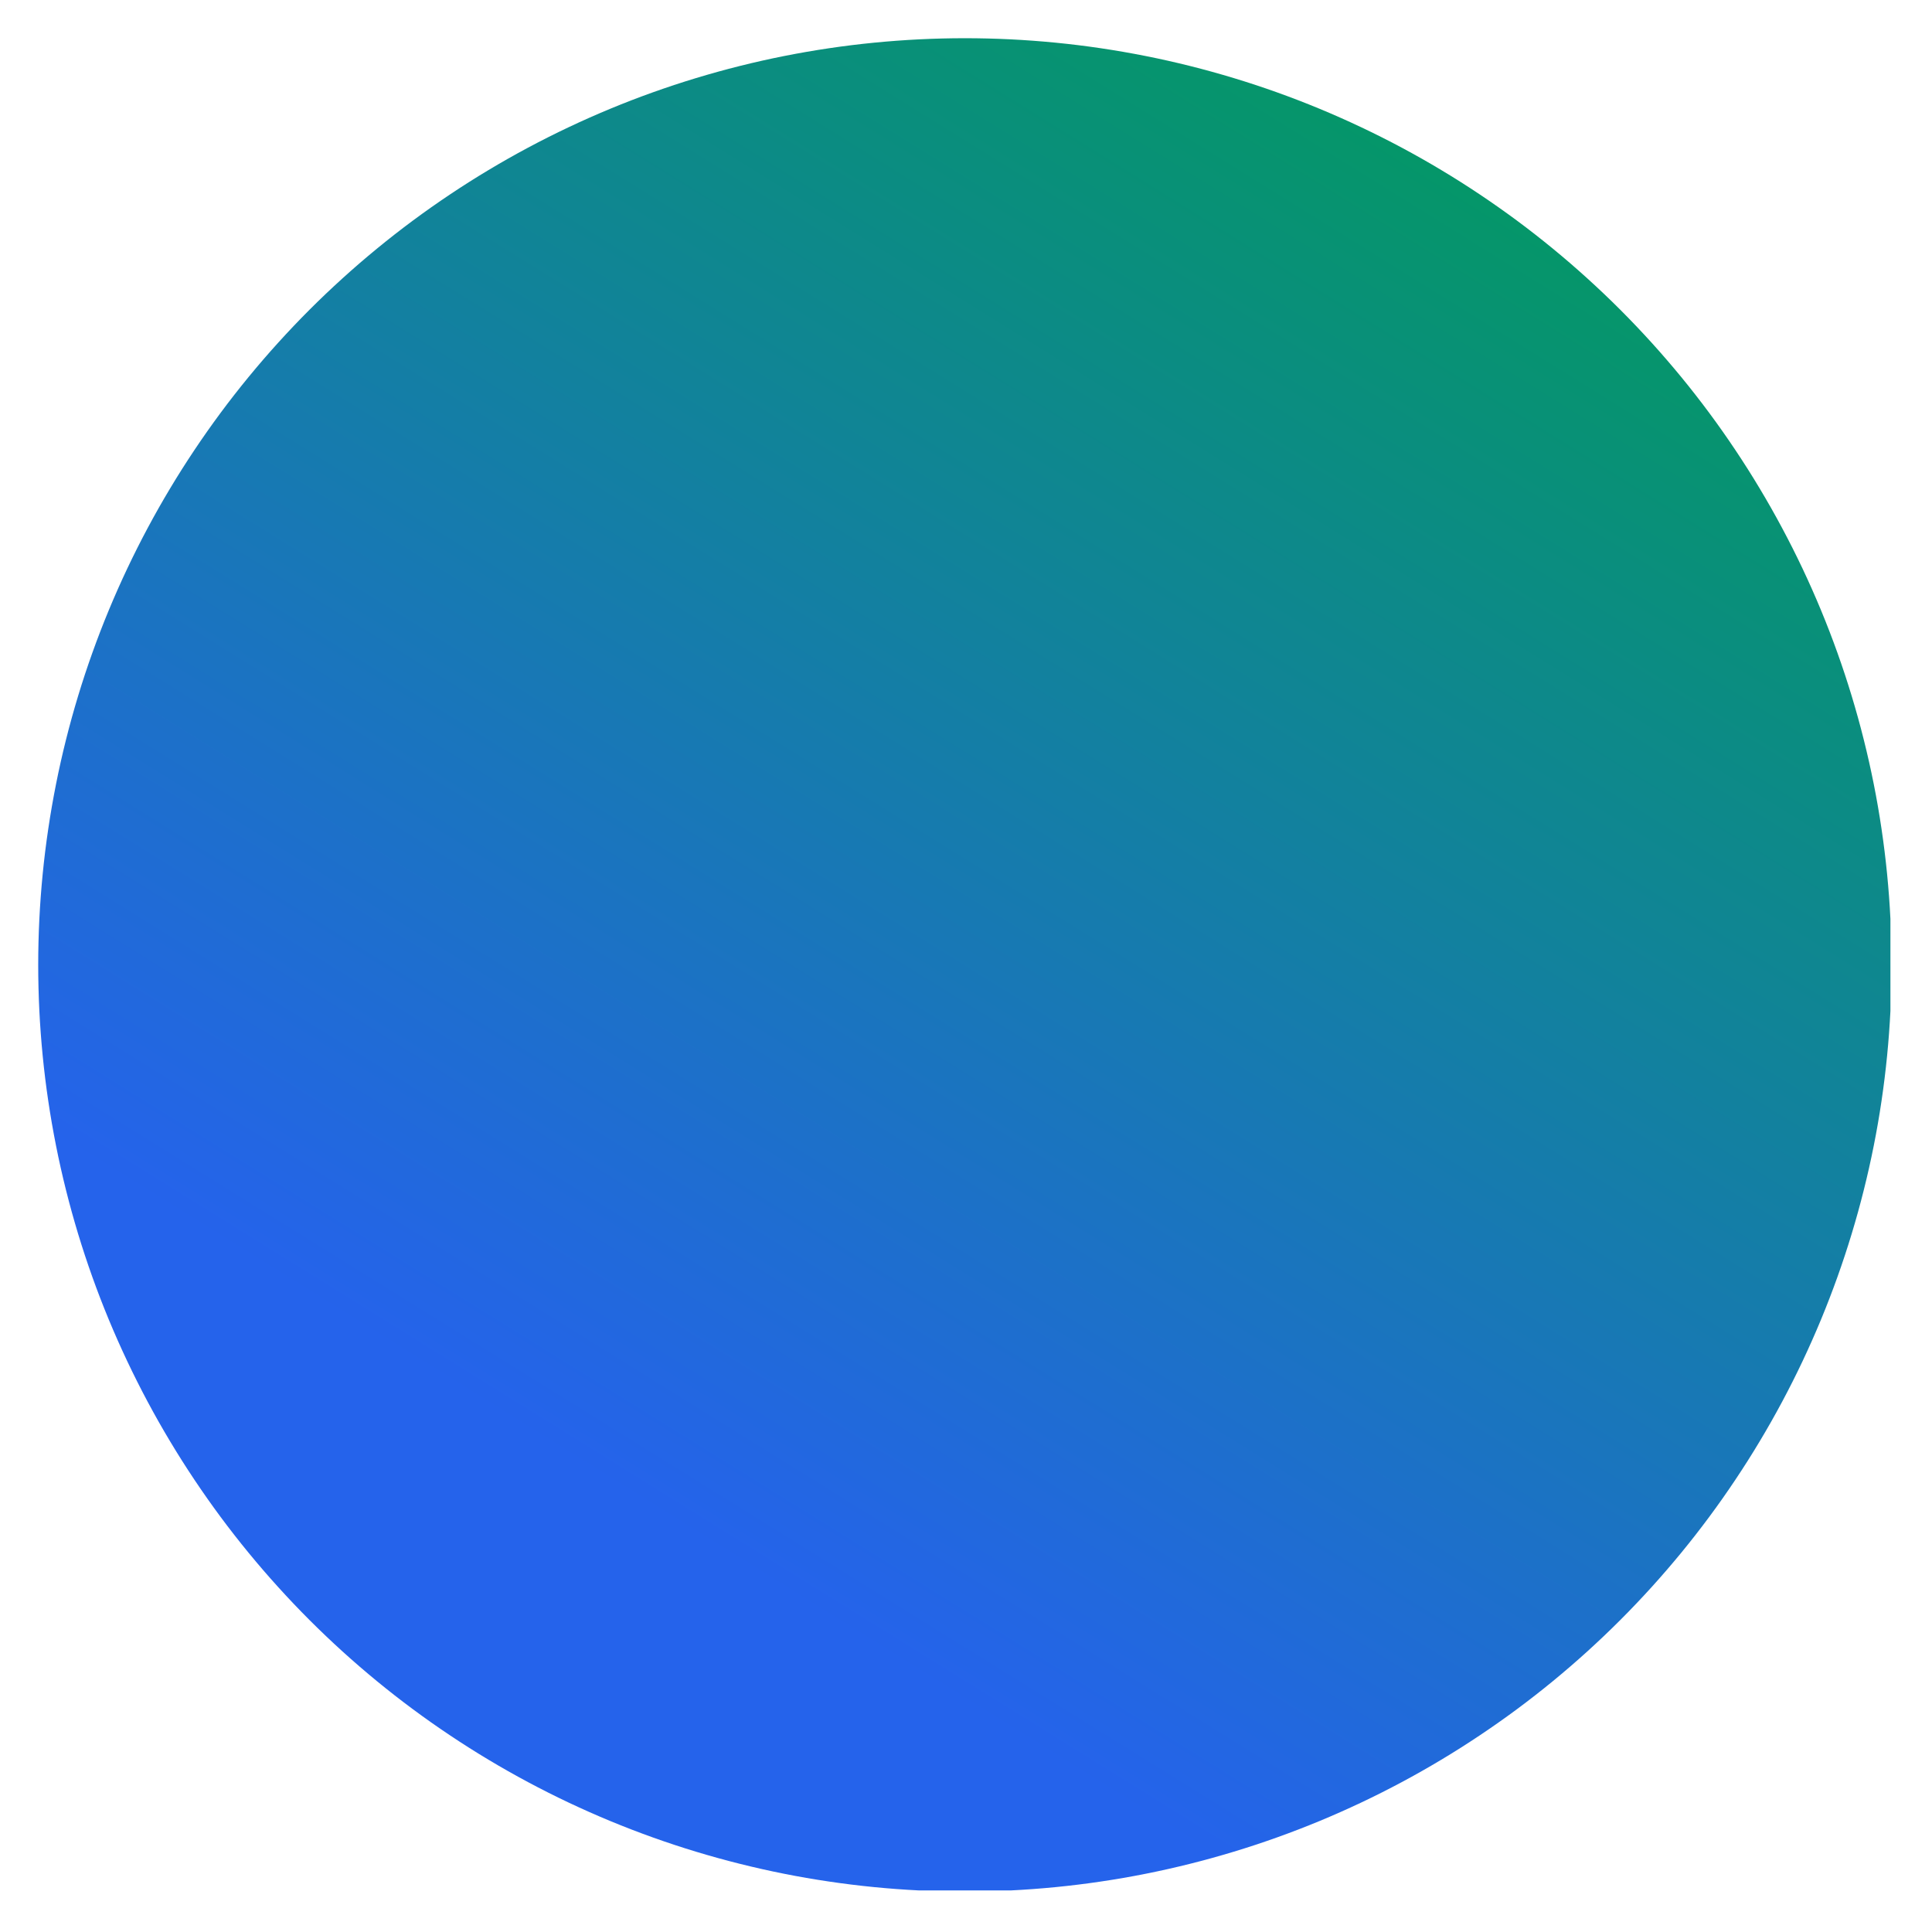 <svg xmlns="http://www.w3.org/2000/svg" version="1.1" xmlns:xlink="http://www.w3.org/1999/xlink" width="1000" height="1000"><style>
    #light-icon {
      display: inline;
    }
    #dark-icon {
      display: none;
    }

    @media (prefers-color-scheme: dark) {
      #light-icon {
        display: none;
      }
      #dark-icon {
        display: inline;
      }
    }
  </style><g id="light-icon"><svg xmlns="http://www.w3.org/2000/svg" version="1.1" xmlns:xlink="http://www.w3.org/1999/xlink" width="1000" height="1000"><g><g transform="matrix(1.916,0,0,1.916,0,0)"><svg xmlns="http://www.w3.org/2000/svg" version="1.1" xmlns:xlink="http://www.w3.org/1999/xlink" width="522" height="522"><svg xmlns="http://www.w3.org/2000/svg" xmlns:xlink="http://www.w3.org/1999/xlink" width="522" zoomAndPan="magnify" viewBox="0 0 391.5 391.5" height="522" preserveAspectRatio="xMidYMid meet" version="1.0"><defs><clipPath id="2a165cf8e5"><path d="M 7.742 7.742 L 383.016 7.742 L 383.016 383.016 L 7.742 383.016 Z M 7.742 7.742 " clip-rule="nonzero"></path></clipPath><clipPath id="89b809f406"><path d="M 383.25 195.496 C 383.25 198.57 383.172 201.641 383.023 204.711 C 382.871 207.777 382.645 210.84 382.344 213.898 C 382.043 216.957 381.668 220.008 381.215 223.047 C 380.766 226.086 380.242 229.113 379.641 232.125 C 379.043 235.141 378.367 238.137 377.621 241.117 C 376.875 244.098 376.055 247.059 375.164 249.996 C 374.273 252.938 373.309 255.855 372.273 258.75 C 371.238 261.641 370.133 264.508 368.957 267.348 C 367.781 270.184 366.535 272.992 365.223 275.77 C 363.91 278.547 362.527 281.293 361.078 284.004 C 359.629 286.711 358.117 289.387 356.535 292.02 C 354.957 294.656 353.312 297.25 351.605 299.805 C 349.898 302.359 348.133 304.871 346.301 307.34 C 344.469 309.809 342.582 312.23 340.633 314.605 C 338.68 316.98 336.676 319.305 334.613 321.582 C 332.547 323.859 330.43 326.086 328.258 328.258 C 326.086 330.43 323.859 332.547 321.582 334.613 C 319.305 336.676 316.98 338.68 314.605 340.633 C 312.23 342.582 309.809 344.469 307.34 346.301 C 304.871 348.133 302.359 349.898 299.805 351.605 C 297.25 353.312 294.656 354.957 292.02 356.535 C 289.387 358.117 286.711 359.629 284.004 361.078 C 281.293 362.527 278.547 363.91 275.77 365.223 C 272.992 366.535 270.184 367.781 267.348 368.957 C 264.508 370.133 261.641 371.238 258.75 372.273 C 255.855 373.309 252.938 374.273 249.996 375.164 C 247.059 376.055 244.098 376.875 241.117 377.621 C 238.137 378.367 235.141 379.043 232.125 379.641 C 229.113 380.242 226.086 380.766 223.047 381.215 C 220.008 381.668 216.957 382.043 213.898 382.344 C 210.84 382.645 207.777 382.871 204.711 383.023 C 201.641 383.172 198.57 383.25 195.496 383.25 C 192.422 383.25 189.352 383.172 186.285 383.023 C 183.215 382.871 180.152 382.645 177.094 382.344 C 174.035 382.043 170.988 381.668 167.949 381.215 C 164.906 380.766 161.883 380.242 158.867 379.641 C 155.855 379.043 152.855 378.367 149.875 377.621 C 146.895 376.875 143.934 376.055 140.996 375.164 C 138.055 374.273 135.137 373.309 132.246 372.273 C 129.352 371.238 126.484 370.133 123.648 368.957 C 120.809 367.781 118 366.535 115.223 365.223 C 112.445 363.91 109.699 362.527 106.992 361.078 C 104.281 359.629 101.609 358.117 98.973 356.535 C 96.336 354.957 93.742 353.312 91.188 351.605 C 88.633 349.898 86.121 348.133 83.652 346.301 C 81.184 344.469 78.762 342.582 76.387 340.633 C 74.012 338.68 71.688 336.676 69.41 334.613 C 67.133 332.547 64.906 330.43 62.734 328.258 C 60.562 326.086 58.445 323.859 56.383 321.582 C 54.316 319.305 52.312 316.98 50.363 314.605 C 48.414 312.23 46.523 309.809 44.691 307.34 C 42.863 304.871 41.094 302.359 39.387 299.805 C 37.68 297.25 36.035 294.656 34.457 292.02 C 32.875 289.387 31.363 286.711 29.914 284.004 C 28.465 281.293 27.086 278.547 25.77 275.77 C 24.457 272.992 23.211 270.184 22.035 267.348 C 20.859 264.508 19.754 261.641 18.719 258.75 C 17.684 255.855 16.719 252.938 15.828 250 C 14.938 247.059 14.117 244.098 13.371 241.117 C 12.625 238.137 11.949 235.141 11.352 232.125 C 10.754 229.113 10.227 226.086 9.777 223.047 C 9.324 220.008 8.949 216.957 8.648 213.898 C 8.348 210.84 8.121 207.777 7.969 204.711 C 7.82 201.641 7.742 198.57 7.742 195.496 C 7.742 192.422 7.82 189.352 7.969 186.285 C 8.121 183.215 8.348 180.152 8.648 177.094 C 8.949 174.035 9.324 170.988 9.777 167.949 C 10.227 164.906 10.754 161.883 11.352 158.867 C 11.949 155.855 12.625 152.855 13.371 149.875 C 14.117 146.895 14.938 143.934 15.828 140.996 C 16.719 138.055 17.684 135.137 18.719 132.246 C 19.754 129.352 20.859 126.484 22.035 123.648 C 23.211 120.809 24.457 118 25.77 115.223 C 27.086 112.445 28.465 109.699 29.914 106.992 C 31.363 104.281 32.875 101.609 34.457 98.973 C 36.035 96.336 37.68 93.742 39.387 91.188 C 41.094 88.633 42.863 86.121 44.691 83.652 C 46.523 81.184 48.414 78.762 50.363 76.387 C 52.312 74.012 54.316 71.688 56.383 69.41 C 58.445 67.133 60.562 64.906 62.734 62.734 C 64.906 60.562 67.133 58.445 69.41 56.383 C 71.688 54.316 74.012 52.312 76.387 50.363 C 78.762 48.414 81.184 46.523 83.652 44.691 C 86.121 42.863 88.633 41.094 91.188 39.387 C 93.742 37.68 96.336 36.035 98.973 34.457 C 101.609 32.875 104.281 31.363 106.992 29.914 C 109.699 28.465 112.445 27.086 115.223 25.77 C 118 24.457 120.809 23.211 123.648 22.035 C 126.484 20.859 129.352 19.754 132.246 18.719 C 135.137 17.684 138.055 16.719 140.996 15.828 C 143.934 14.938 146.895 14.117 149.875 13.371 C 152.855 12.625 155.855 11.949 158.867 11.352 C 161.883 10.754 164.906 10.227 167.949 9.777 C 170.988 9.324 174.035 8.949 177.094 8.648 C 180.152 8.348 183.215 8.121 186.285 7.969 C 189.352 7.82 192.422 7.742 195.496 7.742 C 198.57 7.742 201.641 7.82 204.711 7.969 C 207.777 8.121 210.84 8.348 213.898 8.648 C 216.957 8.949 220.008 9.324 223.047 9.777 C 226.086 10.227 229.113 10.754 232.125 11.352 C 235.141 11.949 238.137 12.625 241.117 13.371 C 244.098 14.117 247.059 14.938 249.996 15.828 C 252.938 16.719 255.855 17.684 258.75 18.719 C 261.641 19.754 264.508 20.859 267.348 22.035 C 270.184 23.211 272.992 24.457 275.77 25.77 C 278.547 27.086 281.293 28.465 284.004 29.914 C 286.711 31.363 289.387 32.875 292.02 34.457 C 294.656 36.035 297.25 37.68 299.805 39.387 C 302.359 41.094 304.871 42.863 307.34 44.691 C 309.809 46.523 312.23 48.414 314.605 50.363 C 316.98 52.312 319.305 54.316 321.582 56.383 C 323.859 58.445 326.086 60.562 328.258 62.734 C 330.43 64.906 332.547 67.133 334.613 69.41 C 336.676 71.688 338.68 74.012 340.633 76.387 C 342.582 78.762 344.469 81.184 346.301 83.652 C 348.133 86.121 349.898 88.633 351.605 91.188 C 353.312 93.742 354.957 96.336 356.535 98.973 C 358.117 101.609 359.629 104.281 361.078 106.992 C 362.527 109.699 363.91 112.445 365.223 115.223 C 366.535 118 367.781 120.809 368.957 123.648 C 370.133 126.484 371.238 129.352 372.273 132.246 C 373.309 135.137 374.273 138.055 375.164 140.996 C 376.055 143.934 376.875 146.895 377.621 149.875 C 378.367 152.855 379.043 155.855 379.641 158.867 C 380.242 161.883 380.766 164.906 381.215 167.949 C 381.668 170.988 382.043 174.035 382.344 177.094 C 382.645 180.152 382.871 183.215 383.023 186.285 C 383.172 189.352 383.25 192.422 383.25 195.496 Z M 383.25 195.496 " clip-rule="nonzero"></path></clipPath><linearGradient x1="245.379" gradientTransform="matrix(1.301, 0.751, 0.751, -1.301, -303.301, 339.643)" y1="425.2" x2="233.904" gradientUnits="userSpaceOnUse" y2="73.155" id="0979b1e080"><stop stop-opacity="1" stop-color="rgb(1.959%, 58.82%, 41.179%)" offset="0"></stop><stop stop-opacity="1" stop-color="rgb(1.959%, 58.82%, 41.179%)" offset="0.032"></stop><stop stop-opacity="1" stop-color="rgb(1.959%, 58.82%, 41.179%)" offset="0.125"></stop><stop stop-opacity="1" stop-color="rgb(1.959%, 58.82%, 41.179%)" offset="0.141"></stop><stop stop-opacity="1" stop-color="rgb(1.993%, 58.765%, 41.318%)" offset="0.148"></stop><stop stop-opacity="1" stop-color="rgb(2.11%, 58.578%, 41.791%)" offset="0.152"></stop><stop stop-opacity="1" stop-color="rgb(2.193%, 58.447%, 42.126%)" offset="0.156"></stop><stop stop-opacity="1" stop-color="rgb(2.275%, 58.316%, 42.461%)" offset="0.16"></stop><stop stop-opacity="1" stop-color="rgb(2.357%, 58.185%, 42.796%)" offset="0.164"></stop><stop stop-opacity="1" stop-color="rgb(2.44%, 58.052%, 43.132%)" offset="0.168"></stop><stop stop-opacity="1" stop-color="rgb(2.522%, 57.921%, 43.468%)" offset="0.172"></stop><stop stop-opacity="1" stop-color="rgb(2.605%, 57.79%, 43.802%)" offset="0.176"></stop><stop stop-opacity="1" stop-color="rgb(2.687%, 57.658%, 44.138%)" offset="0.18"></stop><stop stop-opacity="1" stop-color="rgb(2.769%, 57.527%, 44.472%)" offset="0.184"></stop><stop stop-opacity="1" stop-color="rgb(2.852%, 57.396%, 44.807%)" offset="0.188"></stop><stop stop-opacity="1" stop-color="rgb(2.934%, 57.265%, 45.143%)" offset="0.191"></stop><stop stop-opacity="1" stop-color="rgb(3.018%, 57.133%, 45.479%)" offset="0.195"></stop><stop stop-opacity="1" stop-color="rgb(3.101%, 57.001%, 45.813%)" offset="0.199"></stop><stop stop-opacity="1" stop-color="rgb(3.183%, 56.87%, 46.149%)" offset="0.203"></stop><stop stop-opacity="1" stop-color="rgb(3.265%, 56.738%, 46.483%)" offset="0.207"></stop><stop stop-opacity="1" stop-color="rgb(3.348%, 56.607%, 46.819%)" offset="0.211"></stop><stop stop-opacity="1" stop-color="rgb(3.43%, 56.476%, 47.153%)" offset="0.215"></stop><stop stop-opacity="1" stop-color="rgb(3.513%, 56.345%, 47.488%)" offset="0.219"></stop><stop stop-opacity="1" stop-color="rgb(3.595%, 56.212%, 47.824%)" offset="0.223"></stop><stop stop-opacity="1" stop-color="rgb(3.677%, 56.081%, 48.16%)" offset="0.227"></stop><stop stop-opacity="1" stop-color="rgb(3.76%, 55.949%, 48.494%)" offset="0.23"></stop><stop stop-opacity="1" stop-color="rgb(3.842%, 55.818%, 48.83%)" offset="0.234"></stop><stop stop-opacity="1" stop-color="rgb(3.925%, 55.687%, 49.164%)" offset="0.238"></stop><stop stop-opacity="1" stop-color="rgb(4.007%, 55.556%, 49.5%)" offset="0.242"></stop><stop stop-opacity="1" stop-color="rgb(4.089%, 55.423%, 49.834%)" offset="0.246"></stop><stop stop-opacity="1" stop-color="rgb(4.173%, 55.292%, 50.169%)" offset="0.25"></stop><stop stop-opacity="1" stop-color="rgb(4.256%, 55.161%, 50.505%)" offset="0.254"></stop><stop stop-opacity="1" stop-color="rgb(4.338%, 55.029%, 50.841%)" offset="0.258"></stop><stop stop-opacity="1" stop-color="rgb(4.42%, 54.898%, 51.175%)" offset="0.262"></stop><stop stop-opacity="1" stop-color="rgb(4.503%, 54.767%, 51.511%)" offset="0.266"></stop><stop stop-opacity="1" stop-color="rgb(4.585%, 54.634%, 51.845%)" offset="0.27"></stop><stop stop-opacity="1" stop-color="rgb(4.668%, 54.503%, 52.18%)" offset="0.273"></stop><stop stop-opacity="1" stop-color="rgb(4.75%, 54.372%, 52.515%)" offset="0.277"></stop><stop stop-opacity="1" stop-color="rgb(4.832%, 54.24%, 52.85%)" offset="0.281"></stop><stop stop-opacity="1" stop-color="rgb(4.915%, 54.109%, 53.186%)" offset="0.285"></stop><stop stop-opacity="1" stop-color="rgb(4.997%, 53.978%, 53.522%)" offset="0.289"></stop><stop stop-opacity="1" stop-color="rgb(5.08%, 53.845%, 53.856%)" offset="0.293"></stop><stop stop-opacity="1" stop-color="rgb(5.162%, 53.714%, 54.192%)" offset="0.297"></stop><stop stop-opacity="1" stop-color="rgb(5.244%, 53.583%, 54.526%)" offset="0.301"></stop><stop stop-opacity="1" stop-color="rgb(5.327%, 53.452%, 54.861%)" offset="0.305"></stop><stop stop-opacity="1" stop-color="rgb(5.409%, 53.32%, 55.197%)" offset="0.309"></stop><stop stop-opacity="1" stop-color="rgb(5.493%, 53.189%, 55.533%)" offset="0.312"></stop><stop stop-opacity="1" stop-color="rgb(5.576%, 53.056%, 55.867%)" offset="0.316"></stop><stop stop-opacity="1" stop-color="rgb(5.658%, 52.925%, 56.203%)" offset="0.32"></stop><stop stop-opacity="1" stop-color="rgb(5.74%, 52.794%, 56.537%)" offset="0.324"></stop><stop stop-opacity="1" stop-color="rgb(5.823%, 52.663%, 56.873%)" offset="0.328"></stop><stop stop-opacity="1" stop-color="rgb(5.905%, 52.531%, 57.207%)" offset="0.332"></stop><stop stop-opacity="1" stop-color="rgb(5.988%, 52.4%, 57.542%)" offset="0.336"></stop><stop stop-opacity="1" stop-color="rgb(6.07%, 52.267%, 57.878%)" offset="0.34"></stop><stop stop-opacity="1" stop-color="rgb(6.152%, 52.136%, 58.214%)" offset="0.344"></stop><stop stop-opacity="1" stop-color="rgb(6.235%, 52.005%, 58.548%)" offset="0.348"></stop><stop stop-opacity="1" stop-color="rgb(6.317%, 51.874%, 58.884%)" offset="0.352"></stop><stop stop-opacity="1" stop-color="rgb(6.4%, 51.743%, 59.218%)" offset="0.355"></stop><stop stop-opacity="1" stop-color="rgb(6.482%, 51.611%, 59.554%)" offset="0.359"></stop><stop stop-opacity="1" stop-color="rgb(6.564%, 51.479%, 59.888%)" offset="0.363"></stop><stop stop-opacity="1" stop-color="rgb(6.648%, 51.347%, 60.223%)" offset="0.367"></stop><stop stop-opacity="1" stop-color="rgb(6.731%, 51.216%, 60.559%)" offset="0.371"></stop><stop stop-opacity="1" stop-color="rgb(6.813%, 51.085%, 60.895%)" offset="0.375"></stop><stop stop-opacity="1" stop-color="rgb(6.895%, 50.954%, 61.229%)" offset="0.379"></stop><stop stop-opacity="1" stop-color="rgb(6.978%, 50.822%, 61.565%)" offset="0.383"></stop><stop stop-opacity="1" stop-color="rgb(7.06%, 50.69%, 61.899%)" offset="0.387"></stop><stop stop-opacity="1" stop-color="rgb(7.143%, 50.558%, 62.234%)" offset="0.391"></stop><stop stop-opacity="1" stop-color="rgb(7.225%, 50.427%, 62.57%)" offset="0.395"></stop><stop stop-opacity="1" stop-color="rgb(7.307%, 50.296%, 62.906%)" offset="0.398"></stop><stop stop-opacity="1" stop-color="rgb(7.39%, 50.165%, 63.24%)" offset="0.402"></stop><stop stop-opacity="1" stop-color="rgb(7.472%, 50.034%, 63.576%)" offset="0.406"></stop><stop stop-opacity="1" stop-color="rgb(7.555%, 49.901%, 63.91%)" offset="0.41"></stop><stop stop-opacity="1" stop-color="rgb(7.637%, 49.77%, 64.246%)" offset="0.414"></stop><stop stop-opacity="1" stop-color="rgb(7.719%, 49.638%, 64.58%)" offset="0.418"></stop><stop stop-opacity="1" stop-color="rgb(7.803%, 49.507%, 64.915%)" offset="0.422"></stop><stop stop-opacity="1" stop-color="rgb(7.886%, 49.376%, 65.251%)" offset="0.426"></stop><stop stop-opacity="1" stop-color="rgb(7.968%, 49.245%, 65.587%)" offset="0.43"></stop><stop stop-opacity="1" stop-color="rgb(8.051%, 49.112%, 65.921%)" offset="0.434"></stop><stop stop-opacity="1" stop-color="rgb(8.133%, 48.981%, 66.257%)" offset="0.438"></stop><stop stop-opacity="1" stop-color="rgb(8.215%, 48.849%, 66.591%)" offset="0.441"></stop><stop stop-opacity="1" stop-color="rgb(8.298%, 48.718%, 66.927%)" offset="0.445"></stop><stop stop-opacity="1" stop-color="rgb(8.38%, 48.587%, 67.261%)" offset="0.449"></stop><stop stop-opacity="1" stop-color="rgb(8.463%, 48.456%, 67.596%)" offset="0.453"></stop><stop stop-opacity="1" stop-color="rgb(8.545%, 48.323%, 67.932%)" offset="0.457"></stop><stop stop-opacity="1" stop-color="rgb(8.627%, 48.192%, 68.268%)" offset="0.461"></stop><stop stop-opacity="1" stop-color="rgb(8.71%, 48.061%, 68.602%)" offset="0.465"></stop><stop stop-opacity="1" stop-color="rgb(8.792%, 47.929%, 68.938%)" offset="0.469"></stop><stop stop-opacity="1" stop-color="rgb(8.875%, 47.798%, 69.272%)" offset="0.473"></stop><stop stop-opacity="1" stop-color="rgb(8.957%, 47.667%, 69.608%)" offset="0.477"></stop><stop stop-opacity="1" stop-color="rgb(9.039%, 47.534%, 69.942%)" offset="0.48"></stop><stop stop-opacity="1" stop-color="rgb(9.123%, 47.403%, 70.277%)" offset="0.484"></stop><stop stop-opacity="1" stop-color="rgb(9.206%, 47.272%, 70.613%)" offset="0.488"></stop><stop stop-opacity="1" stop-color="rgb(9.288%, 47.141%, 70.949%)" offset="0.492"></stop><stop stop-opacity="1" stop-color="rgb(9.37%, 47.009%, 71.283%)" offset="0.496"></stop><stop stop-opacity="1" stop-color="rgb(9.453%, 46.878%, 71.619%)" offset="0.5"></stop><stop stop-opacity="1" stop-color="rgb(9.535%, 46.745%, 71.953%)" offset="0.504"></stop><stop stop-opacity="1" stop-color="rgb(9.618%, 46.614%, 72.289%)" offset="0.508"></stop><stop stop-opacity="1" stop-color="rgb(9.7%, 46.483%, 72.624%)" offset="0.512"></stop><stop stop-opacity="1" stop-color="rgb(9.782%, 46.352%, 72.96%)" offset="0.516"></stop><stop stop-opacity="1" stop-color="rgb(9.865%, 46.22%, 73.294%)" offset="0.52"></stop><stop stop-opacity="1" stop-color="rgb(9.947%, 46.089%, 73.63%)" offset="0.523"></stop><stop stop-opacity="1" stop-color="rgb(10.03%, 45.956%, 73.964%)" offset="0.527"></stop><stop stop-opacity="1" stop-color="rgb(10.112%, 45.825%, 74.3%)" offset="0.531"></stop><stop stop-opacity="1" stop-color="rgb(10.194%, 45.694%, 74.634%)" offset="0.535"></stop><stop stop-opacity="1" stop-color="rgb(10.278%, 45.563%, 74.969%)" offset="0.539"></stop><stop stop-opacity="1" stop-color="rgb(10.361%, 45.432%, 75.305%)" offset="0.543"></stop><stop stop-opacity="1" stop-color="rgb(10.443%, 45.3%, 75.641%)" offset="0.547"></stop><stop stop-opacity="1" stop-color="rgb(10.526%, 45.168%, 75.975%)" offset="0.551"></stop><stop stop-opacity="1" stop-color="rgb(10.608%, 45.036%, 76.311%)" offset="0.555"></stop><stop stop-opacity="1" stop-color="rgb(10.69%, 44.905%, 76.645%)" offset="0.559"></stop><stop stop-opacity="1" stop-color="rgb(10.773%, 44.774%, 76.981%)" offset="0.562"></stop><stop stop-opacity="1" stop-color="rgb(10.855%, 44.643%, 77.315%)" offset="0.566"></stop><stop stop-opacity="1" stop-color="rgb(10.938%, 44.511%, 77.65%)" offset="0.57"></stop><stop stop-opacity="1" stop-color="rgb(11.02%, 44.379%, 77.986%)" offset="0.574"></stop><stop stop-opacity="1" stop-color="rgb(11.102%, 44.247%, 78.322%)" offset="0.578"></stop><stop stop-opacity="1" stop-color="rgb(11.185%, 44.116%, 78.656%)" offset="0.582"></stop><stop stop-opacity="1" stop-color="rgb(11.267%, 43.985%, 78.992%)" offset="0.586"></stop><stop stop-opacity="1" stop-color="rgb(11.349%, 43.854%, 79.326%)" offset="0.59"></stop><stop stop-opacity="1" stop-color="rgb(11.433%, 43.723%, 79.662%)" offset="0.594"></stop><stop stop-opacity="1" stop-color="rgb(11.516%, 43.59%, 79.996%)" offset="0.598"></stop><stop stop-opacity="1" stop-color="rgb(11.598%, 43.459%, 80.331%)" offset="0.602"></stop><stop stop-opacity="1" stop-color="rgb(11.681%, 43.327%, 80.667%)" offset="0.605"></stop><stop stop-opacity="1" stop-color="rgb(11.763%, 43.196%, 81.003%)" offset="0.609"></stop><stop stop-opacity="1" stop-color="rgb(11.845%, 43.065%, 81.337%)" offset="0.613"></stop><stop stop-opacity="1" stop-color="rgb(11.928%, 42.934%, 81.673%)" offset="0.617"></stop><stop stop-opacity="1" stop-color="rgb(12.01%, 42.801%, 82.007%)" offset="0.621"></stop><stop stop-opacity="1" stop-color="rgb(12.093%, 42.67%, 82.343%)" offset="0.625"></stop><stop stop-opacity="1" stop-color="rgb(12.175%, 42.538%, 82.678%)" offset="0.629"></stop><stop stop-opacity="1" stop-color="rgb(12.257%, 42.407%, 83.014%)" offset="0.633"></stop><stop stop-opacity="1" stop-color="rgb(12.34%, 42.276%, 83.348%)" offset="0.637"></stop><stop stop-opacity="1" stop-color="rgb(12.422%, 42.145%, 83.684%)" offset="0.641"></stop><stop stop-opacity="1" stop-color="rgb(12.505%, 42.012%, 84.018%)" offset="0.645"></stop><stop stop-opacity="1" stop-color="rgb(12.587%, 41.881%, 84.354%)" offset="0.648"></stop><stop stop-opacity="1" stop-color="rgb(12.669%, 41.75%, 84.688%)" offset="0.652"></stop><stop stop-opacity="1" stop-color="rgb(12.753%, 41.618%, 85.023%)" offset="0.656"></stop><stop stop-opacity="1" stop-color="rgb(12.836%, 41.487%, 85.359%)" offset="0.66"></stop><stop stop-opacity="1" stop-color="rgb(12.918%, 41.356%, 85.695%)" offset="0.664"></stop><stop stop-opacity="1" stop-color="rgb(13%, 41.223%, 86.029%)" offset="0.668"></stop><stop stop-opacity="1" stop-color="rgb(13.083%, 41.092%, 86.365%)" offset="0.672"></stop><stop stop-opacity="1" stop-color="rgb(13.165%, 40.961%, 86.699%)" offset="0.676"></stop><stop stop-opacity="1" stop-color="rgb(13.248%, 40.829%, 87.035%)" offset="0.68"></stop><stop stop-opacity="1" stop-color="rgb(13.33%, 40.698%, 87.369%)" offset="0.684"></stop><stop stop-opacity="1" stop-color="rgb(13.412%, 40.567%, 87.704%)" offset="0.688"></stop><stop stop-opacity="1" stop-color="rgb(13.495%, 40.434%, 88.04%)" offset="0.691"></stop><stop stop-opacity="1" stop-color="rgb(13.577%, 40.303%, 88.376%)" offset="0.695"></stop><stop stop-opacity="1" stop-color="rgb(13.66%, 40.172%, 88.71%)" offset="0.699"></stop><stop stop-opacity="1" stop-color="rgb(13.742%, 40.041%, 89.046%)" offset="0.703"></stop><stop stop-opacity="1" stop-color="rgb(13.824%, 39.909%, 89.38%)" offset="0.707"></stop><stop stop-opacity="1" stop-color="rgb(13.908%, 39.778%, 89.716%)" offset="0.711"></stop><stop stop-opacity="1" stop-color="rgb(13.991%, 39.645%, 90.05%)" offset="0.715"></stop><stop stop-opacity="1" stop-color="rgb(14.073%, 39.514%, 90.385%)" offset="0.719"></stop><stop stop-opacity="1" stop-color="rgb(14.156%, 39.383%, 90.721%)" offset="0.723"></stop><stop stop-opacity="1" stop-color="rgb(14.238%, 39.252%, 91.057%)" offset="0.727"></stop><stop stop-opacity="1" stop-color="rgb(14.32%, 39.12%, 91.391%)" offset="0.73"></stop><stop stop-opacity="1" stop-color="rgb(14.403%, 38.989%, 91.727%)" offset="0.734"></stop><stop stop-opacity="1" stop-color="rgb(14.456%, 38.904%, 91.942%)" offset="0.738"></stop><stop stop-opacity="1" stop-color="rgb(14.51%, 38.82%, 92.159%)" offset="0.742"></stop><stop stop-opacity="1" stop-color="rgb(14.51%, 38.82%, 92.159%)" offset="0.75"></stop><stop stop-opacity="1" stop-color="rgb(14.51%, 38.82%, 92.159%)" offset="0.968"></stop><stop stop-opacity="1" stop-color="rgb(14.51%, 38.82%, 92.159%)" offset="1"></stop></linearGradient></defs><g clip-path="url(#2a165cf8e5)"><g clip-path="url(#89b809f406)"><path fill="url(#0979b1e080)" d="M -154.754 289.195 L 101.562 -154.754 L 545.512 101.562 L 289.195 545.512 Z M -154.754 289.195 " fill-rule="nonzero"></path></g></g></svg></svg></g></g></svg></g><g id="dark-icon"><svg xmlns="http://www.w3.org/2000/svg" version="1.1" xmlns:xlink="http://www.w3.org/1999/xlink" width="1000" height="1000"><g><g transform="matrix(1.916,0,0,1.916,0,0)"><svg xmlns="http://www.w3.org/2000/svg" version="1.1" xmlns:xlink="http://www.w3.org/1999/xlink" width="522" height="522"><svg xmlns="http://www.w3.org/2000/svg" xmlns:xlink="http://www.w3.org/1999/xlink" width="522" zoomAndPan="magnify" viewBox="0 0 391.5 391.5" height="522" preserveAspectRatio="xMidYMid meet" version="1.0"><defs><clipPath id="64d4b5808f"><path d="M 7.742 7.742 L 383.016 7.742 L 383.016 383.016 L 7.742 383.016 Z M 7.742 7.742 " clip-rule="nonzero"></path></clipPath><clipPath id="e2d6e06765"><path d="M 383.25 195.496 C 383.25 198.57 383.172 201.641 383.023 204.711 C 382.871 207.777 382.645 210.84 382.344 213.898 C 382.043 216.957 381.668 220.008 381.215 223.047 C 380.766 226.086 380.242 229.113 379.641 232.125 C 379.043 235.141 378.367 238.137 377.621 241.117 C 376.875 244.098 376.055 247.059 375.164 249.996 C 374.273 252.938 373.309 255.855 372.273 258.75 C 371.238 261.641 370.133 264.508 368.957 267.348 C 367.781 270.184 366.535 272.992 365.223 275.77 C 363.91 278.547 362.527 281.293 361.078 284.004 C 359.629 286.711 358.117 289.387 356.535 292.02 C 354.957 294.656 353.312 297.25 351.605 299.805 C 349.898 302.359 348.133 304.871 346.301 307.34 C 344.469 309.809 342.582 312.23 340.633 314.605 C 338.68 316.98 336.676 319.305 334.613 321.582 C 332.547 323.859 330.43 326.086 328.258 328.258 C 326.086 330.43 323.859 332.547 321.582 334.613 C 319.305 336.676 316.98 338.68 314.605 340.633 C 312.23 342.582 309.809 344.469 307.34 346.301 C 304.871 348.133 302.359 349.898 299.805 351.605 C 297.25 353.312 294.656 354.957 292.02 356.535 C 289.387 358.117 286.711 359.629 284.004 361.078 C 281.293 362.527 278.547 363.91 275.77 365.223 C 272.992 366.535 270.184 367.781 267.348 368.957 C 264.508 370.133 261.641 371.238 258.75 372.273 C 255.855 373.309 252.938 374.273 249.996 375.164 C 247.059 376.055 244.098 376.875 241.117 377.621 C 238.137 378.367 235.141 379.043 232.125 379.641 C 229.113 380.242 226.086 380.766 223.047 381.215 C 220.008 381.668 216.957 382.043 213.898 382.344 C 210.84 382.645 207.777 382.871 204.711 383.023 C 201.641 383.172 198.57 383.25 195.496 383.25 C 192.422 383.25 189.352 383.172 186.285 383.023 C 183.215 382.871 180.152 382.645 177.094 382.344 C 174.035 382.043 170.988 381.668 167.949 381.215 C 164.906 380.766 161.883 380.242 158.867 379.641 C 155.855 379.043 152.855 378.367 149.875 377.621 C 146.895 376.875 143.934 376.055 140.996 375.164 C 138.055 374.273 135.137 373.309 132.246 372.273 C 129.352 371.238 126.484 370.133 123.648 368.957 C 120.809 367.781 118 366.535 115.223 365.223 C 112.445 363.91 109.699 362.527 106.992 361.078 C 104.281 359.629 101.609 358.117 98.973 356.535 C 96.336 354.957 93.742 353.312 91.188 351.605 C 88.633 349.898 86.121 348.133 83.652 346.301 C 81.184 344.469 78.762 342.582 76.387 340.633 C 74.012 338.68 71.688 336.676 69.41 334.613 C 67.133 332.547 64.906 330.43 62.734 328.258 C 60.562 326.086 58.445 323.859 56.383 321.582 C 54.316 319.305 52.312 316.98 50.363 314.605 C 48.414 312.23 46.523 309.809 44.691 307.34 C 42.863 304.871 41.094 302.359 39.387 299.805 C 37.68 297.25 36.035 294.656 34.457 292.02 C 32.875 289.387 31.363 286.711 29.914 284.004 C 28.465 281.293 27.086 278.547 25.77 275.77 C 24.457 272.992 23.211 270.184 22.035 267.348 C 20.859 264.508 19.754 261.641 18.719 258.75 C 17.684 255.855 16.719 252.938 15.828 250 C 14.938 247.059 14.117 244.098 13.371 241.117 C 12.625 238.137 11.949 235.141 11.352 232.125 C 10.754 229.113 10.227 226.086 9.777 223.047 C 9.324 220.008 8.949 216.957 8.648 213.898 C 8.348 210.84 8.121 207.777 7.969 204.711 C 7.82 201.641 7.742 198.57 7.742 195.496 C 7.742 192.422 7.82 189.352 7.969 186.285 C 8.121 183.215 8.348 180.152 8.648 177.094 C 8.949 174.035 9.324 170.988 9.777 167.949 C 10.227 164.906 10.754 161.883 11.352 158.867 C 11.949 155.855 12.625 152.855 13.371 149.875 C 14.117 146.895 14.938 143.934 15.828 140.996 C 16.719 138.055 17.684 135.137 18.719 132.246 C 19.754 129.352 20.859 126.484 22.035 123.648 C 23.211 120.809 24.457 118 25.77 115.223 C 27.086 112.445 28.465 109.699 29.914 106.992 C 31.363 104.281 32.875 101.609 34.457 98.973 C 36.035 96.336 37.68 93.742 39.387 91.188 C 41.094 88.633 42.863 86.121 44.691 83.652 C 46.523 81.184 48.414 78.762 50.363 76.387 C 52.312 74.012 54.316 71.688 56.383 69.41 C 58.445 67.133 60.562 64.906 62.734 62.734 C 64.906 60.562 67.133 58.445 69.41 56.383 C 71.688 54.316 74.012 52.312 76.387 50.363 C 78.762 48.414 81.184 46.523 83.652 44.691 C 86.121 42.863 88.633 41.094 91.188 39.387 C 93.742 37.68 96.336 36.035 98.973 34.457 C 101.609 32.875 104.281 31.363 106.992 29.914 C 109.699 28.465 112.445 27.086 115.223 25.77 C 118 24.457 120.809 23.211 123.648 22.035 C 126.484 20.859 129.352 19.754 132.246 18.719 C 135.137 17.684 138.055 16.719 140.996 15.828 C 143.934 14.938 146.895 14.117 149.875 13.371 C 152.855 12.625 155.855 11.949 158.867 11.352 C 161.883 10.754 164.906 10.227 167.949 9.777 C 170.988 9.324 174.035 8.949 177.094 8.648 C 180.152 8.348 183.215 8.121 186.285 7.969 C 189.352 7.82 192.422 7.742 195.496 7.742 C 198.57 7.742 201.641 7.82 204.711 7.969 C 207.777 8.121 210.84 8.348 213.898 8.648 C 216.957 8.949 220.008 9.324 223.047 9.777 C 226.086 10.227 229.113 10.754 232.125 11.352 C 235.141 11.949 238.137 12.625 241.117 13.371 C 244.098 14.117 247.059 14.938 249.996 15.828 C 252.938 16.719 255.855 17.684 258.75 18.719 C 261.641 19.754 264.508 20.859 267.348 22.035 C 270.184 23.211 272.992 24.457 275.77 25.77 C 278.547 27.086 281.293 28.465 284.004 29.914 C 286.711 31.363 289.387 32.875 292.02 34.457 C 294.656 36.035 297.25 37.68 299.805 39.387 C 302.359 41.094 304.871 42.863 307.34 44.691 C 309.809 46.523 312.23 48.414 314.605 50.363 C 316.98 52.312 319.305 54.316 321.582 56.383 C 323.859 58.445 326.086 60.562 328.258 62.734 C 330.43 64.906 332.547 67.133 334.613 69.41 C 336.676 71.688 338.68 74.012 340.633 76.387 C 342.582 78.762 344.469 81.184 346.301 83.652 C 348.133 86.121 349.898 88.633 351.605 91.188 C 353.312 93.742 354.957 96.336 356.535 98.973 C 358.117 101.609 359.629 104.281 361.078 106.992 C 362.527 109.699 363.91 112.445 365.223 115.223 C 366.535 118 367.781 120.809 368.957 123.648 C 370.133 126.484 371.238 129.352 372.273 132.246 C 373.309 135.137 374.273 138.055 375.164 140.996 C 376.055 143.934 376.875 146.895 377.621 149.875 C 378.367 152.855 379.043 155.855 379.641 158.867 C 380.242 161.883 380.766 164.906 381.215 167.949 C 381.668 170.988 382.043 174.035 382.344 177.094 C 382.645 180.152 382.871 183.215 383.023 186.285 C 383.172 189.352 383.25 192.422 383.25 195.496 Z M 383.25 195.496 " clip-rule="nonzero"></path></clipPath><linearGradient x1="245.379" gradientTransform="matrix(1.301, 0.751, 0.751, -1.301, -303.301, 339.643)" y1="425.2" x2="233.904" gradientUnits="userSpaceOnUse" y2="73.155" id="a39297a022"><stop stop-opacity="1" stop-color="rgb(85.88%, 91.759%, 99.609%)" offset="0"></stop><stop stop-opacity="1" stop-color="rgb(85.88%, 91.759%, 99.609%)" offset="0.032"></stop><stop stop-opacity="1" stop-color="rgb(85.88%, 91.759%, 99.609%)" offset="0.125"></stop><stop stop-opacity="1" stop-color="rgb(85.88%, 91.759%, 99.609%)" offset="0.141"></stop><stop stop-opacity="1" stop-color="rgb(85.684%, 91.615%, 99.588%)" offset="0.148"></stop><stop stop-opacity="1" stop-color="rgb(85.02%, 91.122%, 99.519%)" offset="0.152"></stop><stop stop-opacity="1" stop-color="rgb(84.552%, 90.775%, 99.471%)" offset="0.156"></stop><stop stop-opacity="1" stop-color="rgb(84.082%, 90.427%, 99.422%)" offset="0.16"></stop><stop stop-opacity="1" stop-color="rgb(83.614%, 90.079%, 99.373%)" offset="0.164"></stop><stop stop-opacity="1" stop-color="rgb(83.145%, 89.731%, 99.324%)" offset="0.168"></stop><stop stop-opacity="1" stop-color="rgb(82.677%, 89.383%, 99.275%)" offset="0.172"></stop><stop stop-opacity="1" stop-color="rgb(82.207%, 89.035%, 99.226%)" offset="0.176"></stop><stop stop-opacity="1" stop-color="rgb(81.738%, 88.687%, 99.178%)" offset="0.18"></stop><stop stop-opacity="1" stop-color="rgb(81.268%, 88.339%, 99.127%)" offset="0.184"></stop><stop stop-opacity="1" stop-color="rgb(80.8%, 87.991%, 99.078%)" offset="0.188"></stop><stop stop-opacity="1" stop-color="rgb(80.33%, 87.643%, 99.03%)" offset="0.191"></stop><stop stop-opacity="1" stop-color="rgb(79.861%, 87.296%, 98.981%)" offset="0.195"></stop><stop stop-opacity="1" stop-color="rgb(79.391%, 86.948%, 98.932%)" offset="0.199"></stop><stop stop-opacity="1" stop-color="rgb(78.923%, 86.6%, 98.883%)" offset="0.203"></stop><stop stop-opacity="1" stop-color="rgb(78.453%, 86.25%, 98.834%)" offset="0.207"></stop><stop stop-opacity="1" stop-color="rgb(77.985%, 85.902%, 98.785%)" offset="0.211"></stop><stop stop-opacity="1" stop-color="rgb(77.515%, 85.555%, 98.737%)" offset="0.215"></stop><stop stop-opacity="1" stop-color="rgb(77.046%, 85.207%, 98.688%)" offset="0.219"></stop><stop stop-opacity="1" stop-color="rgb(76.576%, 84.859%, 98.637%)" offset="0.223"></stop><stop stop-opacity="1" stop-color="rgb(76.108%, 84.511%, 98.589%)" offset="0.227"></stop><stop stop-opacity="1" stop-color="rgb(75.638%, 84.163%, 98.54%)" offset="0.23"></stop><stop stop-opacity="1" stop-color="rgb(75.169%, 83.815%, 98.491%)" offset="0.234"></stop><stop stop-opacity="1" stop-color="rgb(74.699%, 83.467%, 98.442%)" offset="0.238"></stop><stop stop-opacity="1" stop-color="rgb(74.231%, 83.119%, 98.393%)" offset="0.242"></stop><stop stop-opacity="1" stop-color="rgb(73.761%, 82.771%, 98.344%)" offset="0.246"></stop><stop stop-opacity="1" stop-color="rgb(73.293%, 82.423%, 98.296%)" offset="0.25"></stop><stop stop-opacity="1" stop-color="rgb(72.823%, 82.074%, 98.247%)" offset="0.254"></stop><stop stop-opacity="1" stop-color="rgb(72.354%, 81.726%, 98.198%)" offset="0.258"></stop><stop stop-opacity="1" stop-color="rgb(71.884%, 81.378%, 98.148%)" offset="0.262"></stop><stop stop-opacity="1" stop-color="rgb(71.416%, 81.03%, 98.099%)" offset="0.266"></stop><stop stop-opacity="1" stop-color="rgb(70.946%, 80.682%, 98.05%)" offset="0.27"></stop><stop stop-opacity="1" stop-color="rgb(70.477%, 80.334%, 98.001%)" offset="0.273"></stop><stop stop-opacity="1" stop-color="rgb(70.007%, 79.987%, 97.952%)" offset="0.277"></stop><stop stop-opacity="1" stop-color="rgb(69.539%, 79.639%, 97.903%)" offset="0.281"></stop><stop stop-opacity="1" stop-color="rgb(69.069%, 79.291%, 97.855%)" offset="0.285"></stop><stop stop-opacity="1" stop-color="rgb(68.6%, 78.943%, 97.806%)" offset="0.289"></stop><stop stop-opacity="1" stop-color="rgb(68.13%, 78.595%, 97.757%)" offset="0.293"></stop><stop stop-opacity="1" stop-color="rgb(67.662%, 78.247%, 97.708%)" offset="0.297"></stop><stop stop-opacity="1" stop-color="rgb(67.192%, 77.899%, 97.658%)" offset="0.301"></stop><stop stop-opacity="1" stop-color="rgb(66.724%, 77.551%, 97.609%)" offset="0.305"></stop><stop stop-opacity="1" stop-color="rgb(66.254%, 77.202%, 97.56%)" offset="0.309"></stop><stop stop-opacity="1" stop-color="rgb(65.785%, 76.854%, 97.511%)" offset="0.312"></stop><stop stop-opacity="1" stop-color="rgb(65.315%, 76.506%, 97.462%)" offset="0.316"></stop><stop stop-opacity="1" stop-color="rgb(64.847%, 76.158%, 97.414%)" offset="0.32"></stop><stop stop-opacity="1" stop-color="rgb(64.377%, 75.81%, 97.365%)" offset="0.324"></stop><stop stop-opacity="1" stop-color="rgb(63.908%, 75.462%, 97.316%)" offset="0.328"></stop><stop stop-opacity="1" stop-color="rgb(63.438%, 75.114%, 97.267%)" offset="0.332"></stop><stop stop-opacity="1" stop-color="rgb(62.97%, 74.767%, 97.218%)" offset="0.336"></stop><stop stop-opacity="1" stop-color="rgb(62.5%, 74.419%, 97.169%)" offset="0.34"></stop><stop stop-opacity="1" stop-color="rgb(62.032%, 74.071%, 97.121%)" offset="0.344"></stop><stop stop-opacity="1" stop-color="rgb(61.563%, 73.723%, 97.07%)" offset="0.348"></stop><stop stop-opacity="1" stop-color="rgb(61.095%, 73.375%, 97.021%)" offset="0.352"></stop><stop stop-opacity="1" stop-color="rgb(60.625%, 73.026%, 96.973%)" offset="0.355"></stop><stop stop-opacity="1" stop-color="rgb(60.156%, 72.678%, 96.924%)" offset="0.359"></stop><stop stop-opacity="1" stop-color="rgb(59.686%, 72.33%, 96.875%)" offset="0.363"></stop><stop stop-opacity="1" stop-color="rgb(59.218%, 71.982%, 96.826%)" offset="0.367"></stop><stop stop-opacity="1" stop-color="rgb(58.748%, 71.634%, 96.777%)" offset="0.371"></stop><stop stop-opacity="1" stop-color="rgb(58.279%, 71.286%, 96.729%)" offset="0.375"></stop><stop stop-opacity="1" stop-color="rgb(57.809%, 70.938%, 96.68%)" offset="0.379"></stop><stop stop-opacity="1" stop-color="rgb(57.341%, 70.59%, 96.631%)" offset="0.383"></stop><stop stop-opacity="1" stop-color="rgb(56.871%, 70.242%, 96.581%)" offset="0.387"></stop><stop stop-opacity="1" stop-color="rgb(56.403%, 69.894%, 96.532%)" offset="0.391"></stop><stop stop-opacity="1" stop-color="rgb(55.933%, 69.547%, 96.483%)" offset="0.395"></stop><stop stop-opacity="1" stop-color="rgb(55.464%, 69.199%, 96.434%)" offset="0.398"></stop><stop stop-opacity="1" stop-color="rgb(54.994%, 68.849%, 96.385%)" offset="0.402"></stop><stop stop-opacity="1" stop-color="rgb(54.526%, 68.501%, 96.336%)" offset="0.406"></stop><stop stop-opacity="1" stop-color="rgb(54.056%, 68.153%, 96.288%)" offset="0.41"></stop><stop stop-opacity="1" stop-color="rgb(53.587%, 67.805%, 96.239%)" offset="0.414"></stop><stop stop-opacity="1" stop-color="rgb(53.117%, 67.458%, 96.19%)" offset="0.418"></stop><stop stop-opacity="1" stop-color="rgb(52.649%, 67.11%, 96.141%)" offset="0.422"></stop><stop stop-opacity="1" stop-color="rgb(52.179%, 66.762%, 96.091%)" offset="0.426"></stop><stop stop-opacity="1" stop-color="rgb(51.711%, 66.414%, 96.042%)" offset="0.43"></stop><stop stop-opacity="1" stop-color="rgb(51.241%, 66.066%, 95.993%)" offset="0.434"></stop><stop stop-opacity="1" stop-color="rgb(50.772%, 65.718%, 95.944%)" offset="0.438"></stop><stop stop-opacity="1" stop-color="rgb(50.302%, 65.37%, 95.895%)" offset="0.441"></stop><stop stop-opacity="1" stop-color="rgb(49.834%, 65.022%, 95.847%)" offset="0.445"></stop><stop stop-opacity="1" stop-color="rgb(49.364%, 64.674%, 95.798%)" offset="0.449"></stop><stop stop-opacity="1" stop-color="rgb(48.895%, 64.326%, 95.749%)" offset="0.453"></stop><stop stop-opacity="1" stop-color="rgb(48.425%, 63.977%, 95.7%)" offset="0.457"></stop><stop stop-opacity="1" stop-color="rgb(47.957%, 63.629%, 95.651%)" offset="0.461"></stop><stop stop-opacity="1" stop-color="rgb(47.487%, 63.281%, 95.601%)" offset="0.465"></stop><stop stop-opacity="1" stop-color="rgb(47.018%, 62.933%, 95.552%)" offset="0.469"></stop><stop stop-opacity="1" stop-color="rgb(46.548%, 62.585%, 95.503%)" offset="0.473"></stop><stop stop-opacity="1" stop-color="rgb(46.08%, 62.238%, 95.454%)" offset="0.477"></stop><stop stop-opacity="1" stop-color="rgb(45.61%, 61.89%, 95.406%)" offset="0.48"></stop><stop stop-opacity="1" stop-color="rgb(45.142%, 61.542%, 95.357%)" offset="0.484"></stop><stop stop-opacity="1" stop-color="rgb(44.672%, 61.194%, 95.308%)" offset="0.488"></stop><stop stop-opacity="1" stop-color="rgb(44.203%, 60.846%, 95.259%)" offset="0.492"></stop><stop stop-opacity="1" stop-color="rgb(43.733%, 60.498%, 95.21%)" offset="0.496"></stop><stop stop-opacity="1" stop-color="rgb(43.265%, 60.15%, 95.161%)" offset="0.5"></stop><stop stop-opacity="1" stop-color="rgb(42.795%, 59.801%, 95.111%)" offset="0.504"></stop><stop stop-opacity="1" stop-color="rgb(42.326%, 59.453%, 95.062%)" offset="0.508"></stop><stop stop-opacity="1" stop-color="rgb(41.856%, 59.105%, 95.013%)" offset="0.512"></stop><stop stop-opacity="1" stop-color="rgb(41.388%, 58.757%, 94.965%)" offset="0.516"></stop><stop stop-opacity="1" stop-color="rgb(40.918%, 58.409%, 94.916%)" offset="0.52"></stop><stop stop-opacity="1" stop-color="rgb(40.45%, 58.061%, 94.867%)" offset="0.523"></stop><stop stop-opacity="1" stop-color="rgb(39.981%, 57.713%, 94.818%)" offset="0.527"></stop><stop stop-opacity="1" stop-color="rgb(39.513%, 57.365%, 94.769%)" offset="0.531"></stop><stop stop-opacity="1" stop-color="rgb(39.043%, 57.018%, 94.72%)" offset="0.535"></stop><stop stop-opacity="1" stop-color="rgb(38.574%, 56.67%, 94.672%)" offset="0.539"></stop><stop stop-opacity="1" stop-color="rgb(38.104%, 56.322%, 94.623%)" offset="0.543"></stop><stop stop-opacity="1" stop-color="rgb(37.636%, 55.974%, 94.574%)" offset="0.547"></stop><stop stop-opacity="1" stop-color="rgb(37.166%, 55.626%, 94.524%)" offset="0.551"></stop><stop stop-opacity="1" stop-color="rgb(36.697%, 55.278%, 94.475%)" offset="0.555"></stop><stop stop-opacity="1" stop-color="rgb(36.227%, 54.929%, 94.426%)" offset="0.559"></stop><stop stop-opacity="1" stop-color="rgb(35.759%, 54.581%, 94.377%)" offset="0.562"></stop><stop stop-opacity="1" stop-color="rgb(35.289%, 54.233%, 94.328%)" offset="0.566"></stop><stop stop-opacity="1" stop-color="rgb(34.821%, 53.885%, 94.279%)" offset="0.57"></stop><stop stop-opacity="1" stop-color="rgb(34.351%, 53.537%, 94.231%)" offset="0.574"></stop><stop stop-opacity="1" stop-color="rgb(33.882%, 53.189%, 94.182%)" offset="0.578"></stop><stop stop-opacity="1" stop-color="rgb(33.412%, 52.841%, 94.133%)" offset="0.582"></stop><stop stop-opacity="1" stop-color="rgb(32.944%, 52.493%, 94.084%)" offset="0.586"></stop><stop stop-opacity="1" stop-color="rgb(32.474%, 52.145%, 94.034%)" offset="0.59"></stop><stop stop-opacity="1" stop-color="rgb(32.005%, 51.797%, 93.985%)" offset="0.594"></stop><stop stop-opacity="1" stop-color="rgb(31.535%, 51.45%, 93.936%)" offset="0.598"></stop><stop stop-opacity="1" stop-color="rgb(31.067%, 51.102%, 93.887%)" offset="0.602"></stop><stop stop-opacity="1" stop-color="rgb(30.597%, 50.752%, 93.839%)" offset="0.605"></stop><stop stop-opacity="1" stop-color="rgb(30.128%, 50.404%, 93.79%)" offset="0.609"></stop><stop stop-opacity="1" stop-color="rgb(29.659%, 50.056%, 93.741%)" offset="0.613"></stop><stop stop-opacity="1" stop-color="rgb(29.19%, 49.709%, 93.692%)" offset="0.617"></stop><stop stop-opacity="1" stop-color="rgb(28.72%, 49.361%, 93.643%)" offset="0.621"></stop><stop stop-opacity="1" stop-color="rgb(28.252%, 49.013%, 93.594%)" offset="0.625"></stop><stop stop-opacity="1" stop-color="rgb(27.782%, 48.665%, 93.544%)" offset="0.629"></stop><stop stop-opacity="1" stop-color="rgb(27.313%, 48.317%, 93.495%)" offset="0.633"></stop><stop stop-opacity="1" stop-color="rgb(26.843%, 47.969%, 93.446%)" offset="0.637"></stop><stop stop-opacity="1" stop-color="rgb(26.375%, 47.621%, 93.398%)" offset="0.641"></stop><stop stop-opacity="1" stop-color="rgb(25.905%, 47.273%, 93.349%)" offset="0.645"></stop><stop stop-opacity="1" stop-color="rgb(25.436%, 46.925%, 93.3%)" offset="0.648"></stop><stop stop-opacity="1" stop-color="rgb(24.966%, 46.577%, 93.251%)" offset="0.652"></stop><stop stop-opacity="1" stop-color="rgb(24.498%, 46.23%, 93.202%)" offset="0.656"></stop><stop stop-opacity="1" stop-color="rgb(24.028%, 45.88%, 93.153%)" offset="0.66"></stop><stop stop-opacity="1" stop-color="rgb(23.56%, 45.532%, 93.105%)" offset="0.664"></stop><stop stop-opacity="1" stop-color="rgb(23.09%, 45.184%, 93.054%)" offset="0.668"></stop><stop stop-opacity="1" stop-color="rgb(22.621%, 44.836%, 93.005%)" offset="0.672"></stop><stop stop-opacity="1" stop-color="rgb(22.151%, 44.489%, 92.957%)" offset="0.676"></stop><stop stop-opacity="1" stop-color="rgb(21.683%, 44.141%, 92.908%)" offset="0.68"></stop><stop stop-opacity="1" stop-color="rgb(21.213%, 43.793%, 92.859%)" offset="0.684"></stop><stop stop-opacity="1" stop-color="rgb(20.744%, 43.445%, 92.81%)" offset="0.688"></stop><stop stop-opacity="1" stop-color="rgb(20.274%, 43.097%, 92.761%)" offset="0.691"></stop><stop stop-opacity="1" stop-color="rgb(19.806%, 42.749%, 92.712%)" offset="0.695"></stop><stop stop-opacity="1" stop-color="rgb(19.336%, 42.401%, 92.664%)" offset="0.699"></stop><stop stop-opacity="1" stop-color="rgb(18.867%, 42.053%, 92.615%)" offset="0.703"></stop><stop stop-opacity="1" stop-color="rgb(18.399%, 41.704%, 92.564%)" offset="0.707"></stop><stop stop-opacity="1" stop-color="rgb(17.931%, 41.356%, 92.516%)" offset="0.711"></stop><stop stop-opacity="1" stop-color="rgb(17.461%, 41.008%, 92.467%)" offset="0.715"></stop><stop stop-opacity="1" stop-color="rgb(16.992%, 40.66%, 92.418%)" offset="0.719"></stop><stop stop-opacity="1" stop-color="rgb(16.522%, 40.312%, 92.369%)" offset="0.723"></stop><stop stop-opacity="1" stop-color="rgb(16.054%, 39.964%, 92.32%)" offset="0.727"></stop><stop stop-opacity="1" stop-color="rgb(15.584%, 39.616%, 92.271%)" offset="0.73"></stop><stop stop-opacity="1" stop-color="rgb(15.115%, 39.268%, 92.223%)" offset="0.734"></stop><stop stop-opacity="1" stop-color="rgb(14.812%, 39.044%, 92.191%)" offset="0.738"></stop><stop stop-opacity="1" stop-color="rgb(14.51%, 38.82%, 92.159%)" offset="0.742"></stop><stop stop-opacity="1" stop-color="rgb(14.51%, 38.82%, 92.159%)" offset="0.75"></stop><stop stop-opacity="1" stop-color="rgb(14.51%, 38.82%, 92.159%)" offset="0.968"></stop><stop stop-opacity="1" stop-color="rgb(14.51%, 38.82%, 92.159%)" offset="1"></stop></linearGradient></defs><g clip-path="url(#64d4b5808f)"><g clip-path="url(#e2d6e06765)"><path fill="url(#a39297a022)" d="M -154.754 289.195 L 101.562 -154.754 L 545.512 101.562 L 289.195 545.512 Z M -154.754 289.195 " fill-rule="nonzero"></path></g></g></svg></svg></g></g></svg></g></svg>